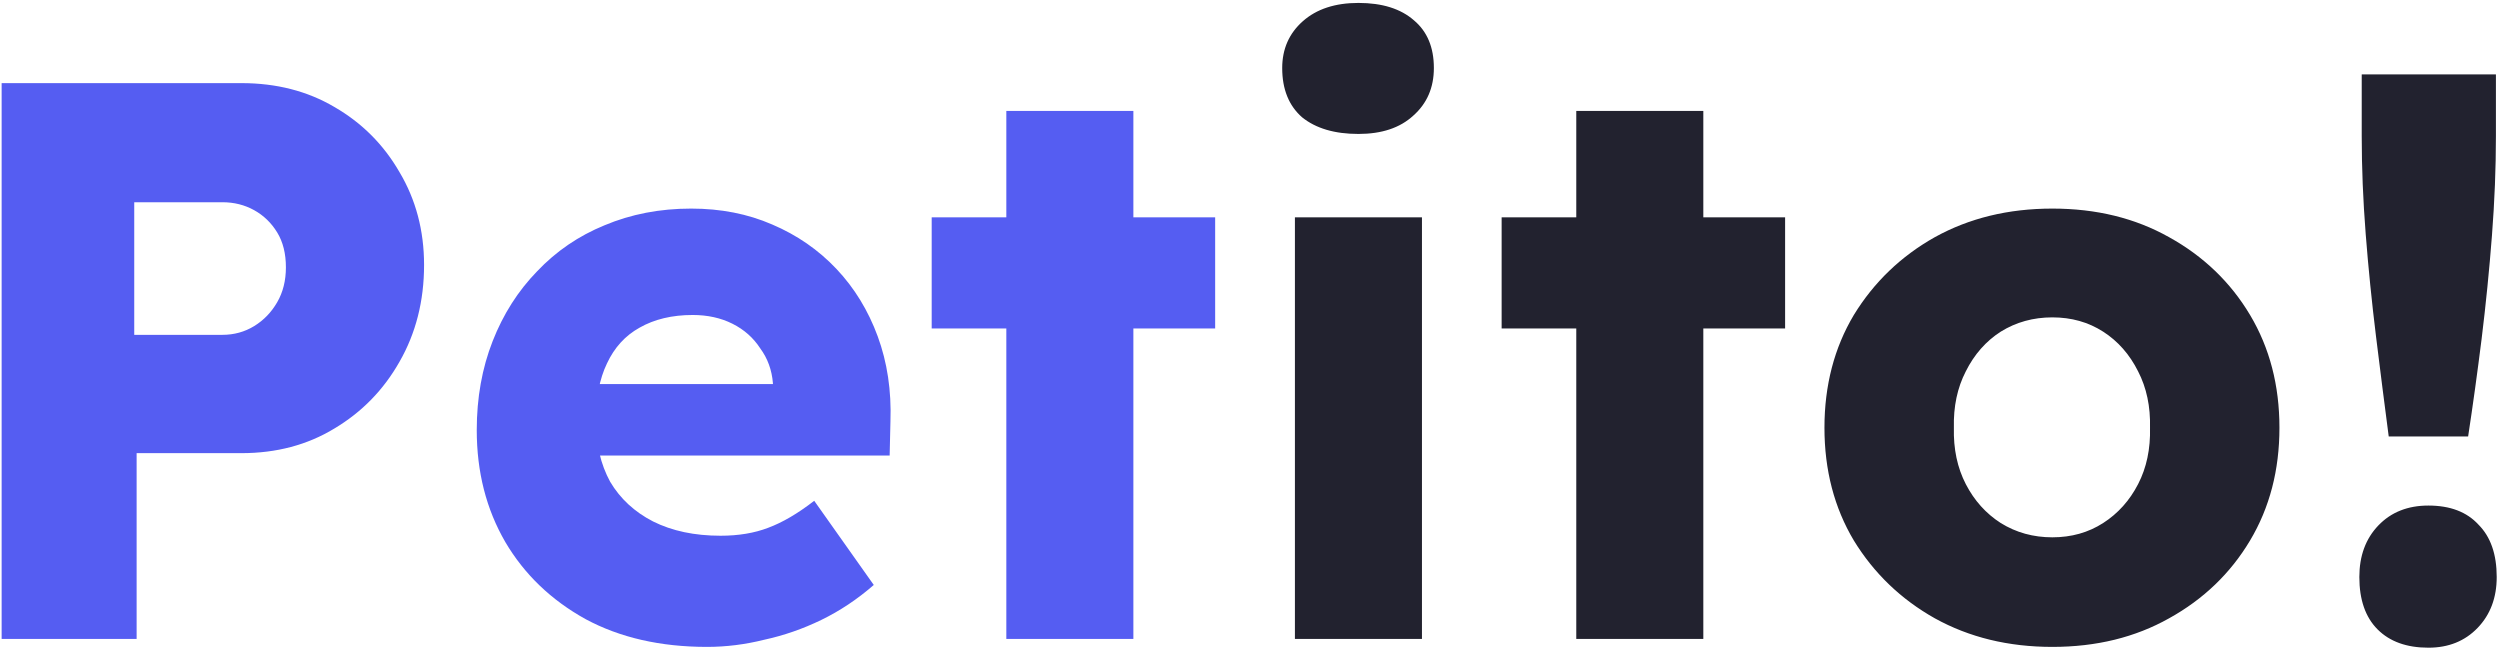 <svg width="403" height="105" viewBox="0 0 403 105" fill="none" xmlns="http://www.w3.org/2000/svg">
<path d="M0.264 103V13.4H38.92C44.552 13.4 49.544 14.68 53.896 17.24C58.333 19.8 61.832 23.299 64.392 27.736C67.037 32.173 68.36 37.165 68.36 42.712C68.36 48.515 67.037 53.72 64.392 58.328C61.832 62.851 58.333 66.435 53.896 69.08C49.544 71.725 44.552 73.048 38.92 73.048H22.024V103H0.264ZM21.64 53.976H35.848C37.725 53.976 39.432 53.507 40.968 52.568C42.504 51.629 43.741 50.349 44.68 48.728C45.619 47.107 46.088 45.229 46.088 43.096C46.088 40.877 45.619 39 44.68 37.464C43.741 35.928 42.504 34.733 40.968 33.88C39.432 33.027 37.725 32.6 35.848 32.6H21.64V53.976ZM113.972 104.28C106.463 104.28 99.935 102.787 94.388 99.8C88.841 96.728 84.532 92.589 81.46 87.384C78.388 82.093 76.852 76.077 76.852 69.336C76.852 64.131 77.705 59.352 79.412 55C81.119 50.648 83.508 46.893 86.58 43.736C89.652 40.493 93.279 38.019 97.46 36.312C101.727 34.52 106.377 33.624 111.412 33.624C116.191 33.624 120.543 34.477 124.468 36.184C128.479 37.891 131.935 40.28 134.836 43.352C137.737 46.424 139.956 50.051 141.492 54.232C143.028 58.413 143.711 62.979 143.54 67.928L143.412 73.432H89.268L86.324 61.912H126.772L124.596 64.344V61.784C124.425 59.651 123.743 57.773 122.548 56.152C121.439 54.445 119.945 53.123 118.068 52.184C116.191 51.245 114.057 50.776 111.668 50.776C108.34 50.776 105.481 51.459 103.092 52.824C100.788 54.104 99.039 56.024 97.844 58.584C96.649 61.059 96.052 64.131 96.052 67.8C96.052 71.555 96.82 74.84 98.356 77.656C99.977 80.387 102.281 82.52 105.268 84.056C108.34 85.592 111.967 86.36 116.148 86.36C119.049 86.36 121.609 85.933 123.828 85.08C126.132 84.227 128.607 82.776 131.252 80.728L140.852 94.296C138.207 96.6 135.391 98.477 132.404 99.928C129.417 101.379 126.345 102.445 123.188 103.128C120.116 103.896 117.044 104.28 113.972 104.28ZM162.22 103V17.88H182.7V103H162.22ZM150.188 52.952V35.032H195.884V52.952H150.188Z" fill="#555DF2"/>
<path d="M208.74 103V35.032H229.22V103H208.74ZM218.98 21.592C215.14 21.592 212.111 20.696 209.892 18.904C207.759 17.027 206.692 14.381 206.692 10.968C206.692 7.896 207.801 5.379 210.02 3.416C212.239 1.453 215.225 0.472 218.98 0.472C222.82 0.472 225.807 1.411 227.94 3.288C230.073 5.08 231.14 7.64 231.14 10.968C231.14 14.125 230.031 16.685 227.812 18.648C225.679 20.611 222.735 21.592 218.98 21.592ZM254.095 103V17.88H274.575V103H254.095ZM242.063 52.952V35.032H287.759V52.952H242.063ZM330.838 104.28C323.755 104.28 317.441 102.744 311.894 99.672C306.433 96.6 302.081 92.419 298.838 87.128C295.681 81.837 294.102 75.779 294.102 68.952C294.102 62.125 295.681 56.067 298.838 50.776C302.081 45.485 306.433 41.304 311.894 38.232C317.441 35.16 323.755 33.624 330.838 33.624C337.921 33.624 344.193 35.16 349.654 38.232C355.201 41.304 359.553 45.485 362.71 50.776C365.867 56.067 367.446 62.125 367.446 68.952C367.446 75.779 365.867 81.837 362.71 87.128C359.553 92.419 355.201 96.6 349.654 99.672C344.193 102.744 337.921 104.28 330.838 104.28ZM330.838 86.616C333.91 86.616 336.641 85.848 339.03 84.312C341.419 82.776 343.297 80.685 344.662 78.04C346.027 75.395 346.667 72.365 346.582 68.952C346.667 65.539 346.027 62.509 344.662 59.864C343.297 57.133 341.419 55 339.03 53.464C336.641 51.928 333.91 51.16 330.838 51.16C327.766 51.16 324.993 51.928 322.518 53.464C320.129 55 318.251 57.133 316.886 59.864C315.521 62.509 314.881 65.539 314.966 68.952C314.881 72.365 315.521 75.395 316.886 78.04C318.251 80.685 320.129 82.776 322.518 84.312C324.993 85.848 327.766 86.616 330.838 86.616ZM385.062 70.36C384.379 65.155 383.697 59.779 383.014 54.232C382.331 48.685 381.777 43.181 381.35 37.72C380.923 32.259 380.71 27.011 380.71 21.976V11.992H402.342V21.976C402.342 27.096 402.129 32.429 401.702 37.976C401.275 43.523 400.721 49.069 400.038 54.616C399.355 60.077 398.63 65.325 397.862 70.36H385.062ZM391.462 104.408C387.963 104.408 385.233 103.427 383.27 101.464C381.307 99.501 380.326 96.685 380.326 93.016C380.326 89.603 381.35 86.829 383.398 84.696C385.446 82.563 388.134 81.496 391.462 81.496C394.961 81.496 397.649 82.52 399.526 84.568C401.489 86.531 402.47 89.347 402.47 93.016C402.47 96.344 401.446 99.075 399.398 101.208C397.35 103.341 394.705 104.408 391.462 104.408Z" fill="#22222F"/>
</svg>
